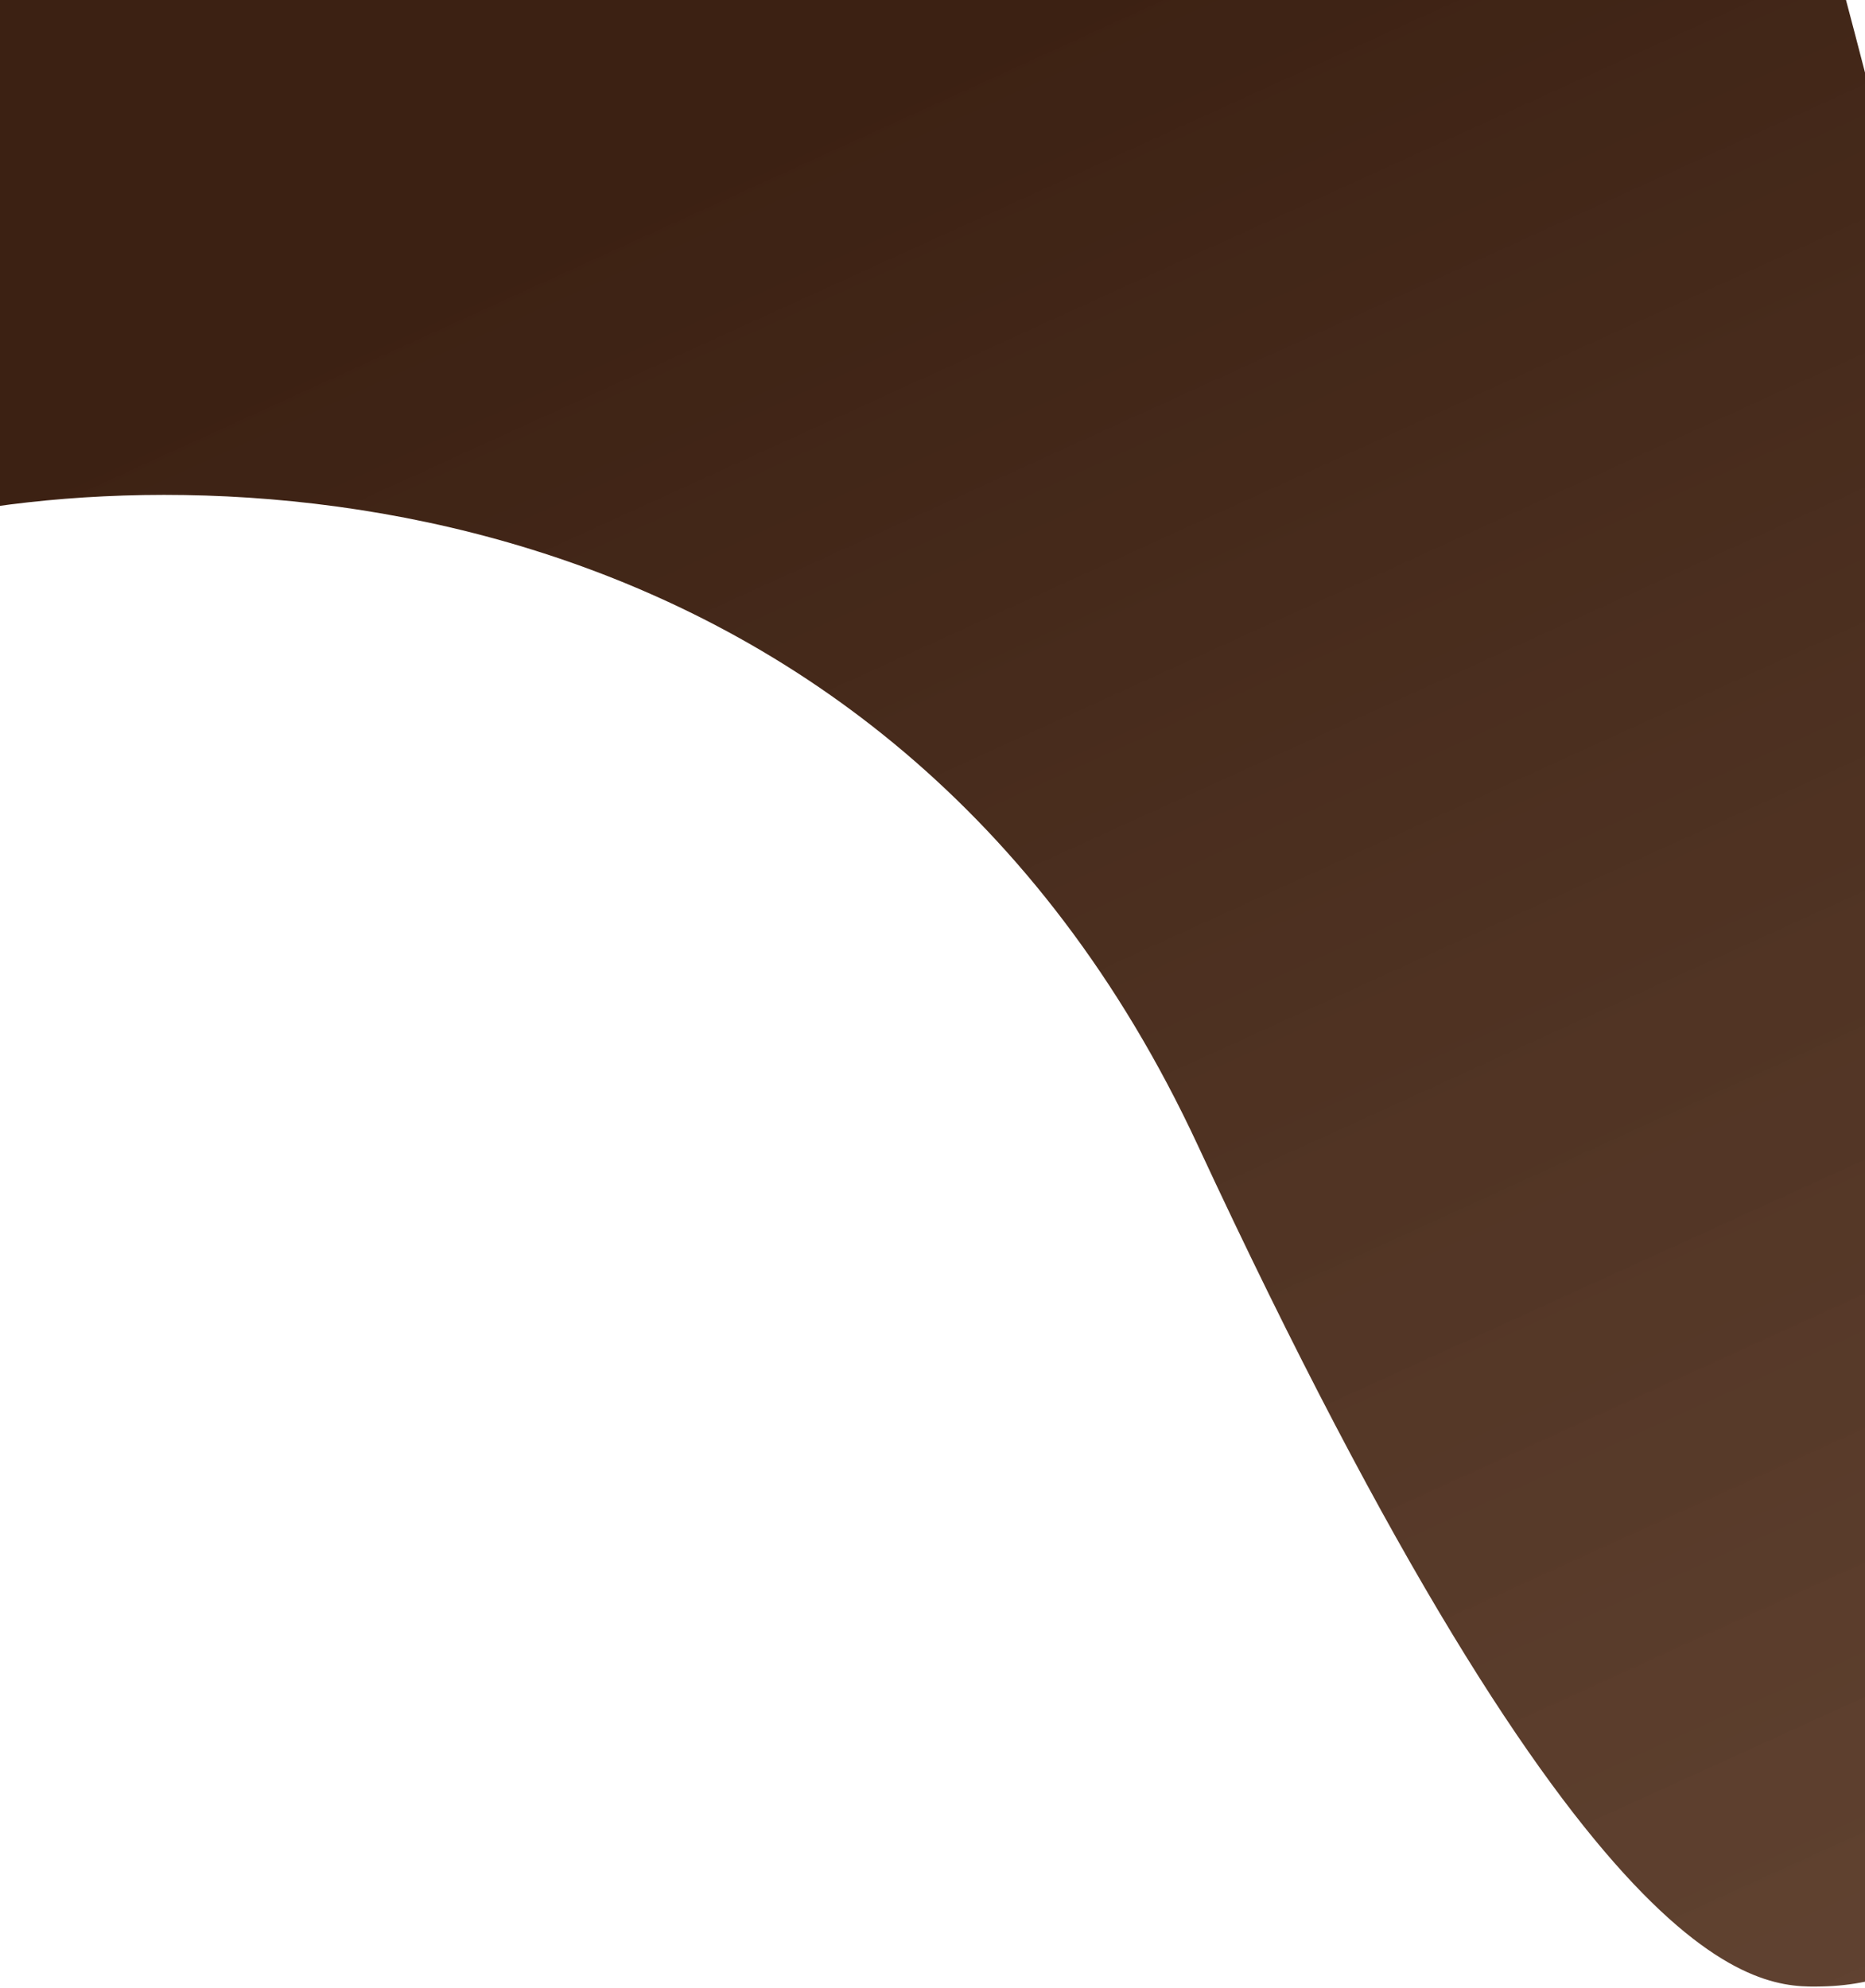 <svg width="393" height="419" viewBox="0 0 393 419" fill="none" xmlns="http://www.w3.org/2000/svg">
<path d="M252.426 241.404C186.133 98.771 42.282 94.792 -21.357 110.632L-40.719 -36.869C2.155 -37.319 89.805 -38.564 97.413 -39.941C105.022 -41.318 190.387 -54.923 232.119 -61.554L384.921 -15.139C426.322 136.567 485.521 416.353 384.015 418.611C370.453 418.913 335.292 419.695 252.426 241.404Z" fill="url(#paint0_linear_172_1069)"/>
<defs>
<linearGradient id="paint0_linear_172_1069" x1="201" y1="6" x2="663.996" y2="1023" gradientUnits="userSpaceOnUse">
<stop stop-color="#3C2113"/>
<stop offset="1" stop-color="#785036" stop-opacity="0.83"/>
</linearGradient>
</defs>
</svg>
